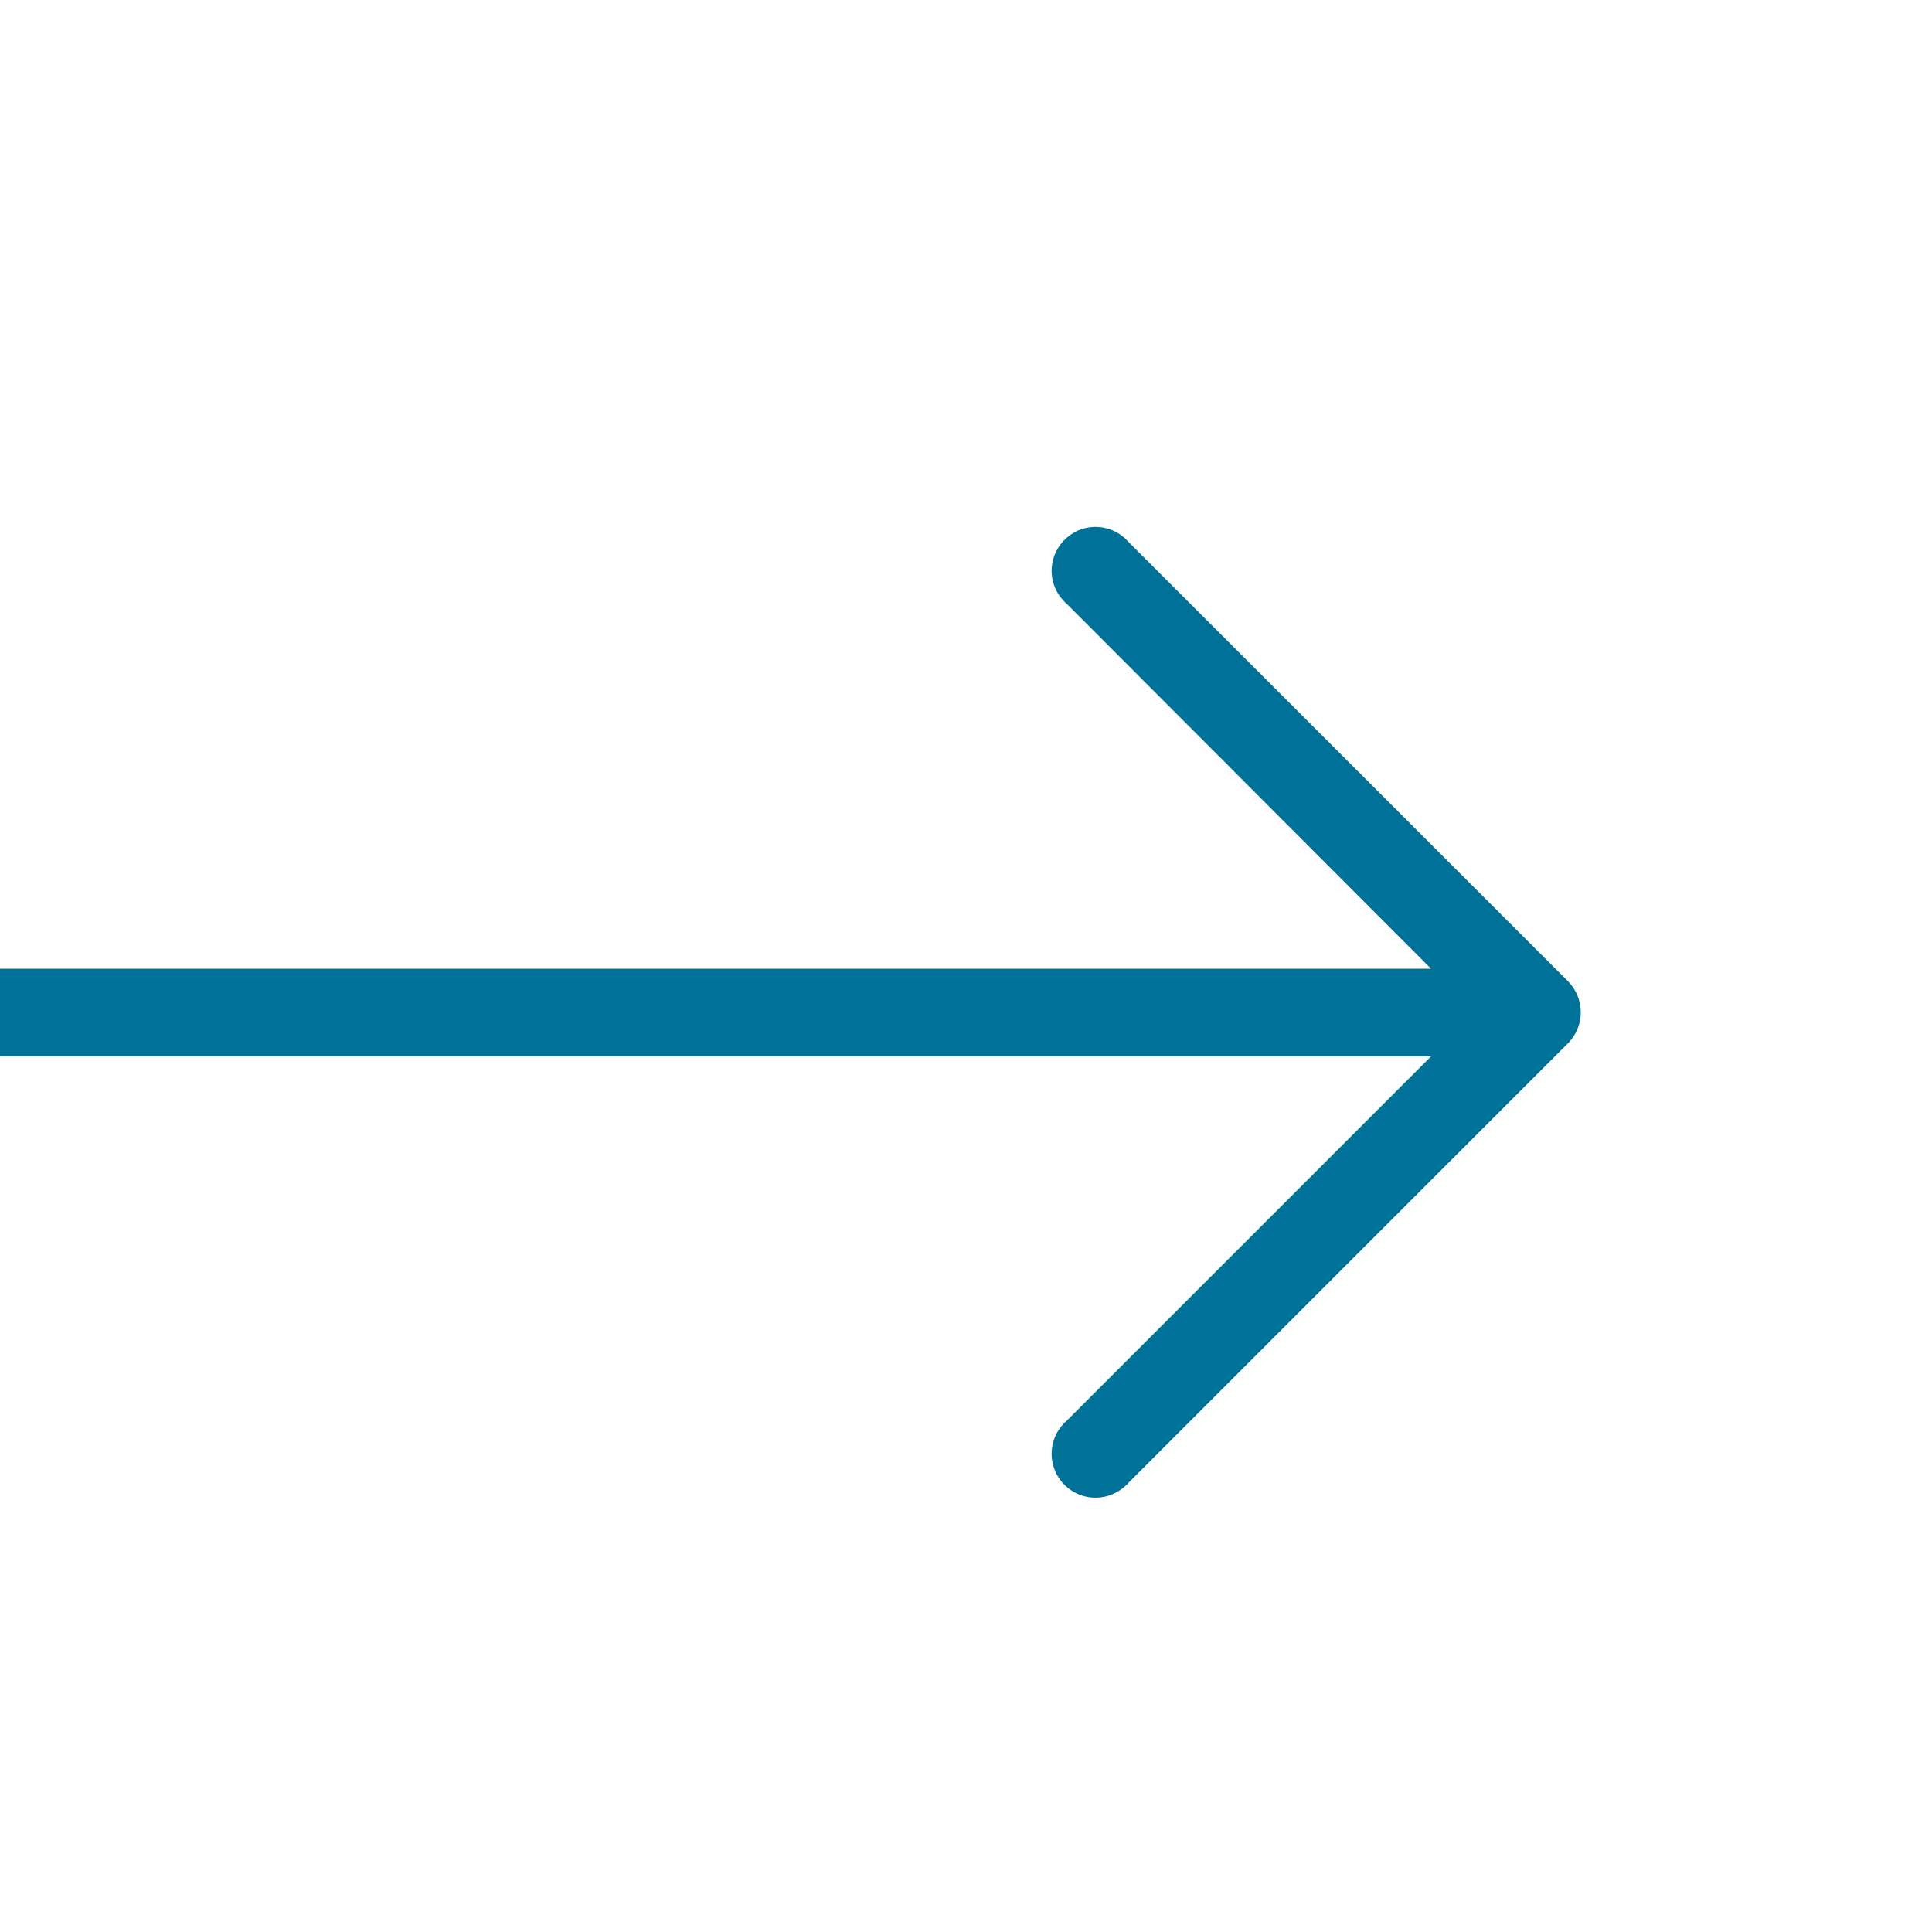 <svg width="10" height="10" viewBox="0 0 10 10" fill="none" xmlns="http://www.w3.org/2000/svg">
<g clip-path="url(#clip0_147_4942)">
<path d="M8.116 5.079L5.843 2.807C5.761 2.711 5.618 2.7 5.523 2.782C5.427 2.864 5.416 3.007 5.498 3.102C5.506 3.111 5.514 3.12 5.523 3.127L7.407 5.014H-1.591C-1.716 5.014 -1.818 5.115 -1.818 5.241C-1.818 5.366 -1.716 5.468 -1.591 5.468H7.407L5.523 7.352C5.427 7.434 5.416 7.577 5.498 7.673C5.58 7.768 5.723 7.779 5.818 7.697C5.827 7.69 5.836 7.681 5.843 7.673L8.116 5.4C8.204 5.311 8.204 5.168 8.116 5.079Z" fill="#007299"/>
</g>
<defs>
<clipPath id="clip0_147_4942">
<rect width="10" height="10" fill="white"/>
</clipPath>
</defs>
</svg>
